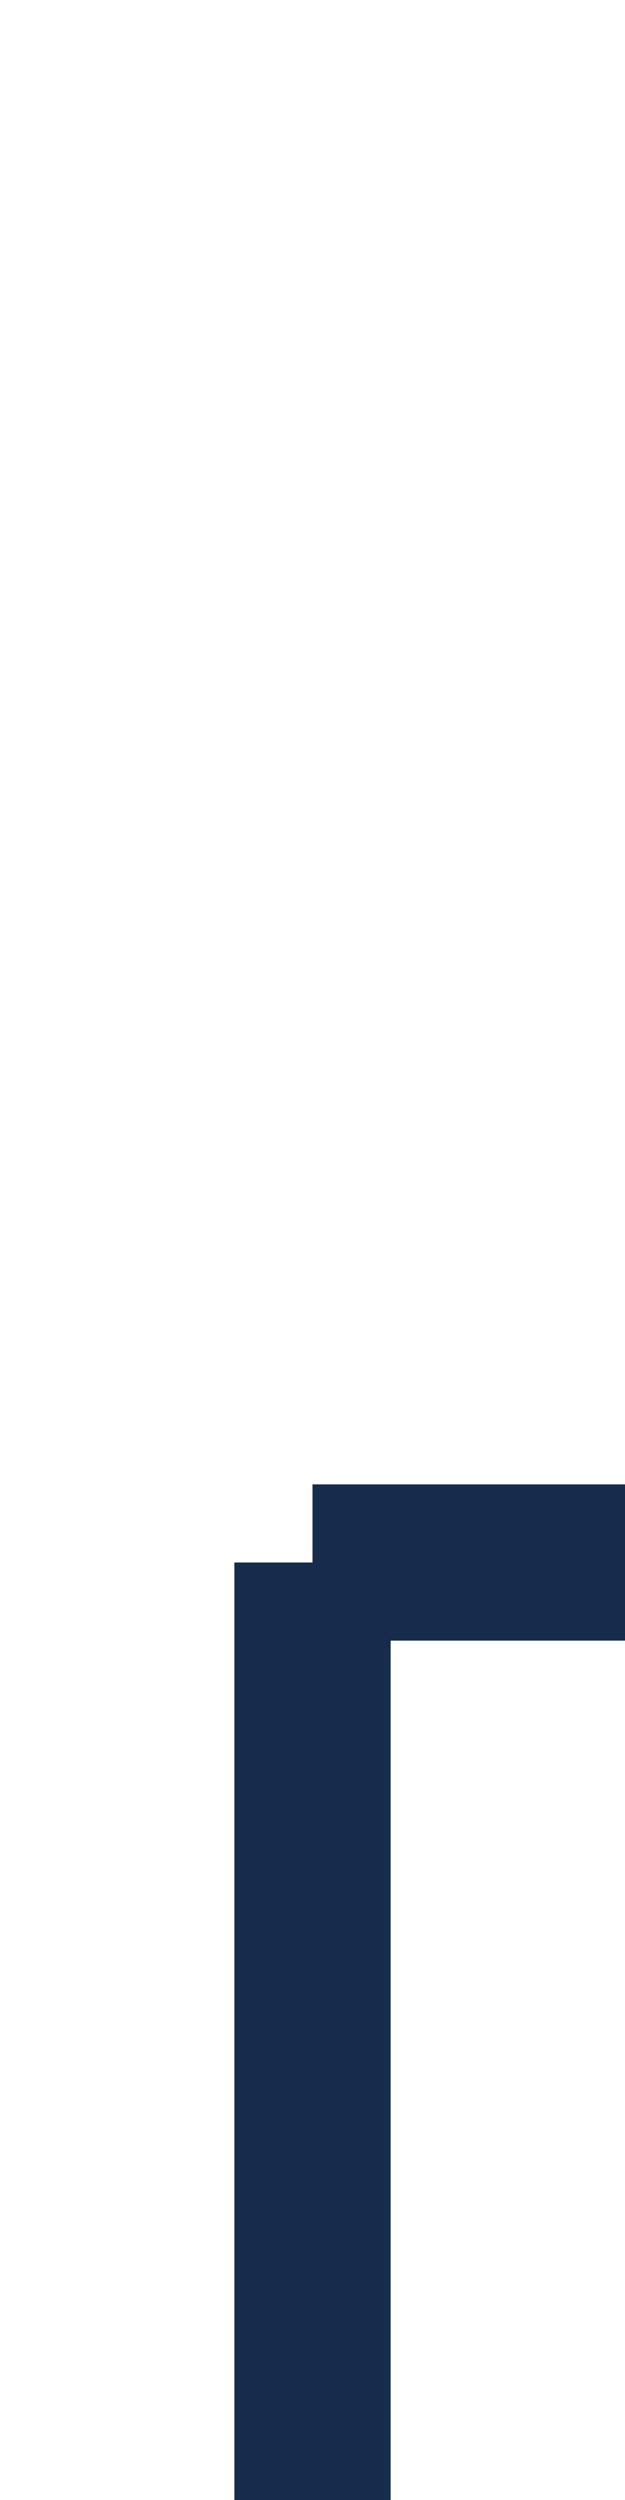 <svg width="2" height="8" viewBox="0 0 2 8" fill="none" xmlns="http://www.w3.org/2000/svg">
<path d="M1 5L2 5" stroke="#172B4D" stroke-width="0.5" stroke-linejoin="round"/>
<path d="M1 5L1 8" stroke="#172B4D" stroke-width="0.5" stroke-linejoin="round"/>
</svg>

